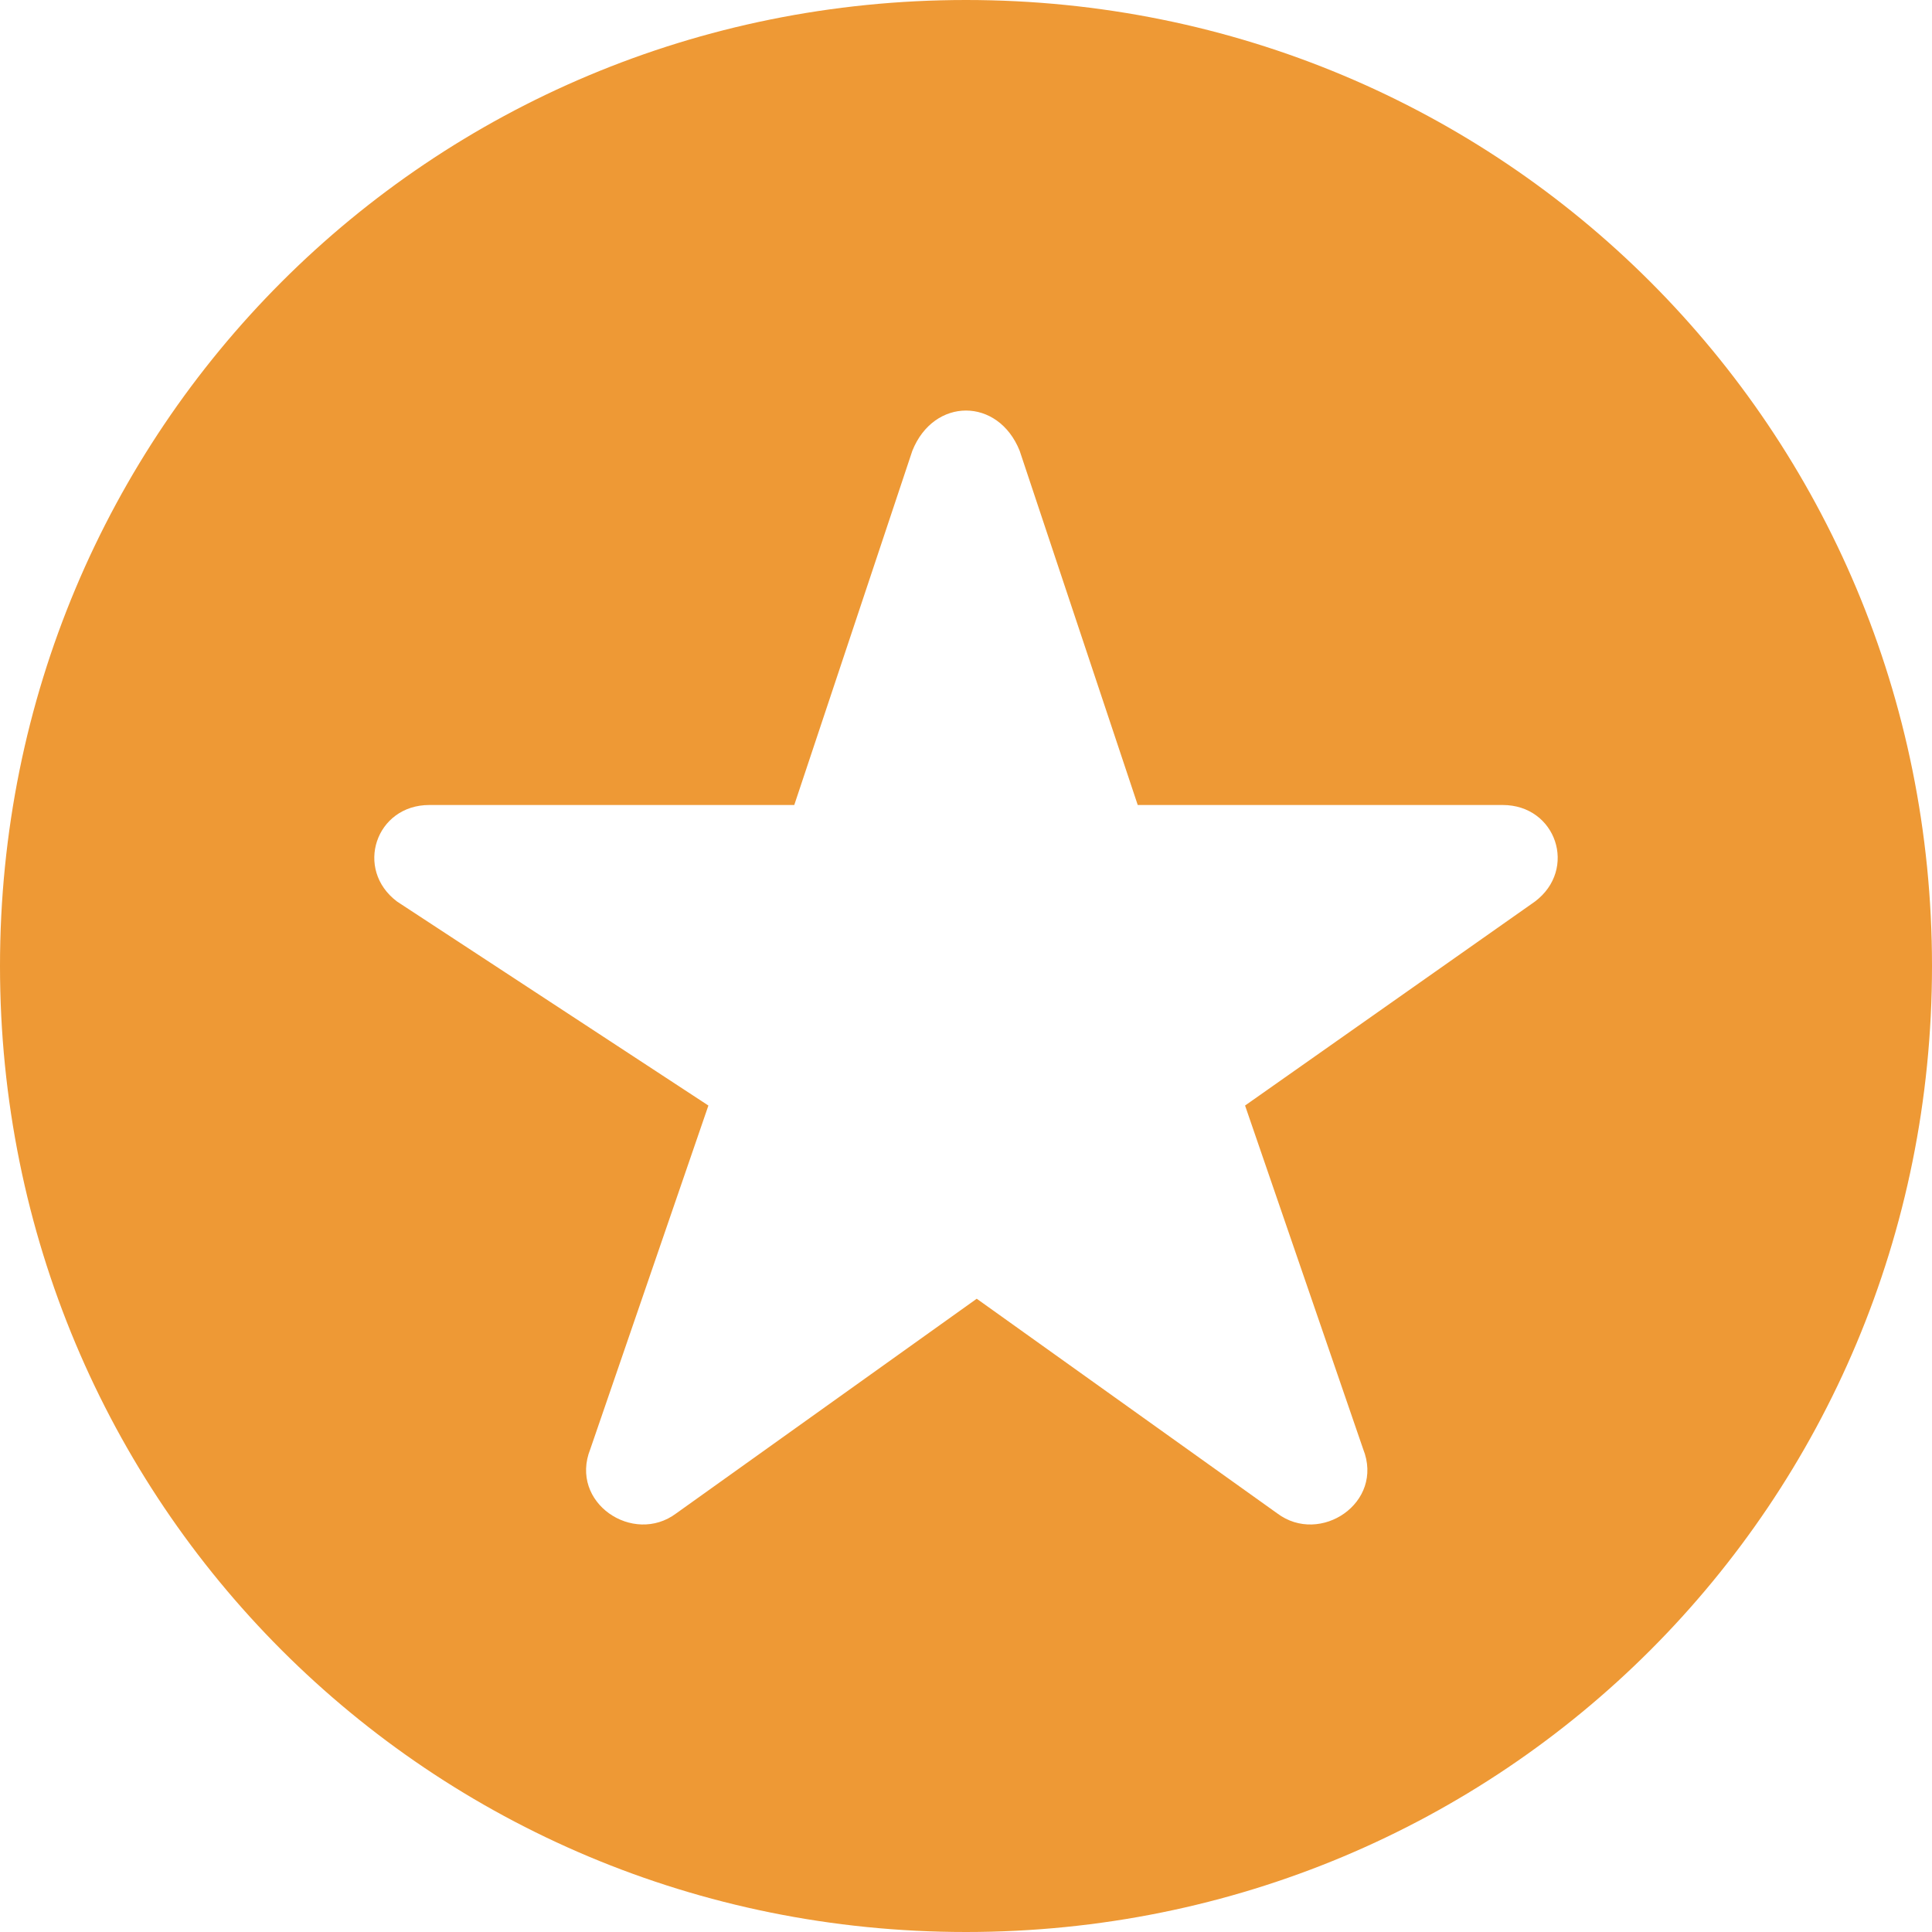 <svg xmlns="http://www.w3.org/2000/svg" viewBox="0 0 18 18" enable-background="new 0 0 18 18"><style type="text/css">.st0{fill:#EE9935;}</style><path id="XMLID_132_" class="st0" d="M9 0c-5 0-9 4-9 9s4 9 9 9 9-4 9-9-4-9-9-9zm5.3 8.4l-2.7 1.9 1.1 3.2c.2.5-.4.9-.8.6l-2.8-2-2.8 2c-.4.3-1-.1-.8-.6l1.1-3.2-2.9-1.9c-.4-.3-.2-.9.3-.9h3.4l1.1-3.3c.2-.5.8-.5 1 0l1.1 3.3h3.4c.5 0 .7.6.3.9z"/></svg>